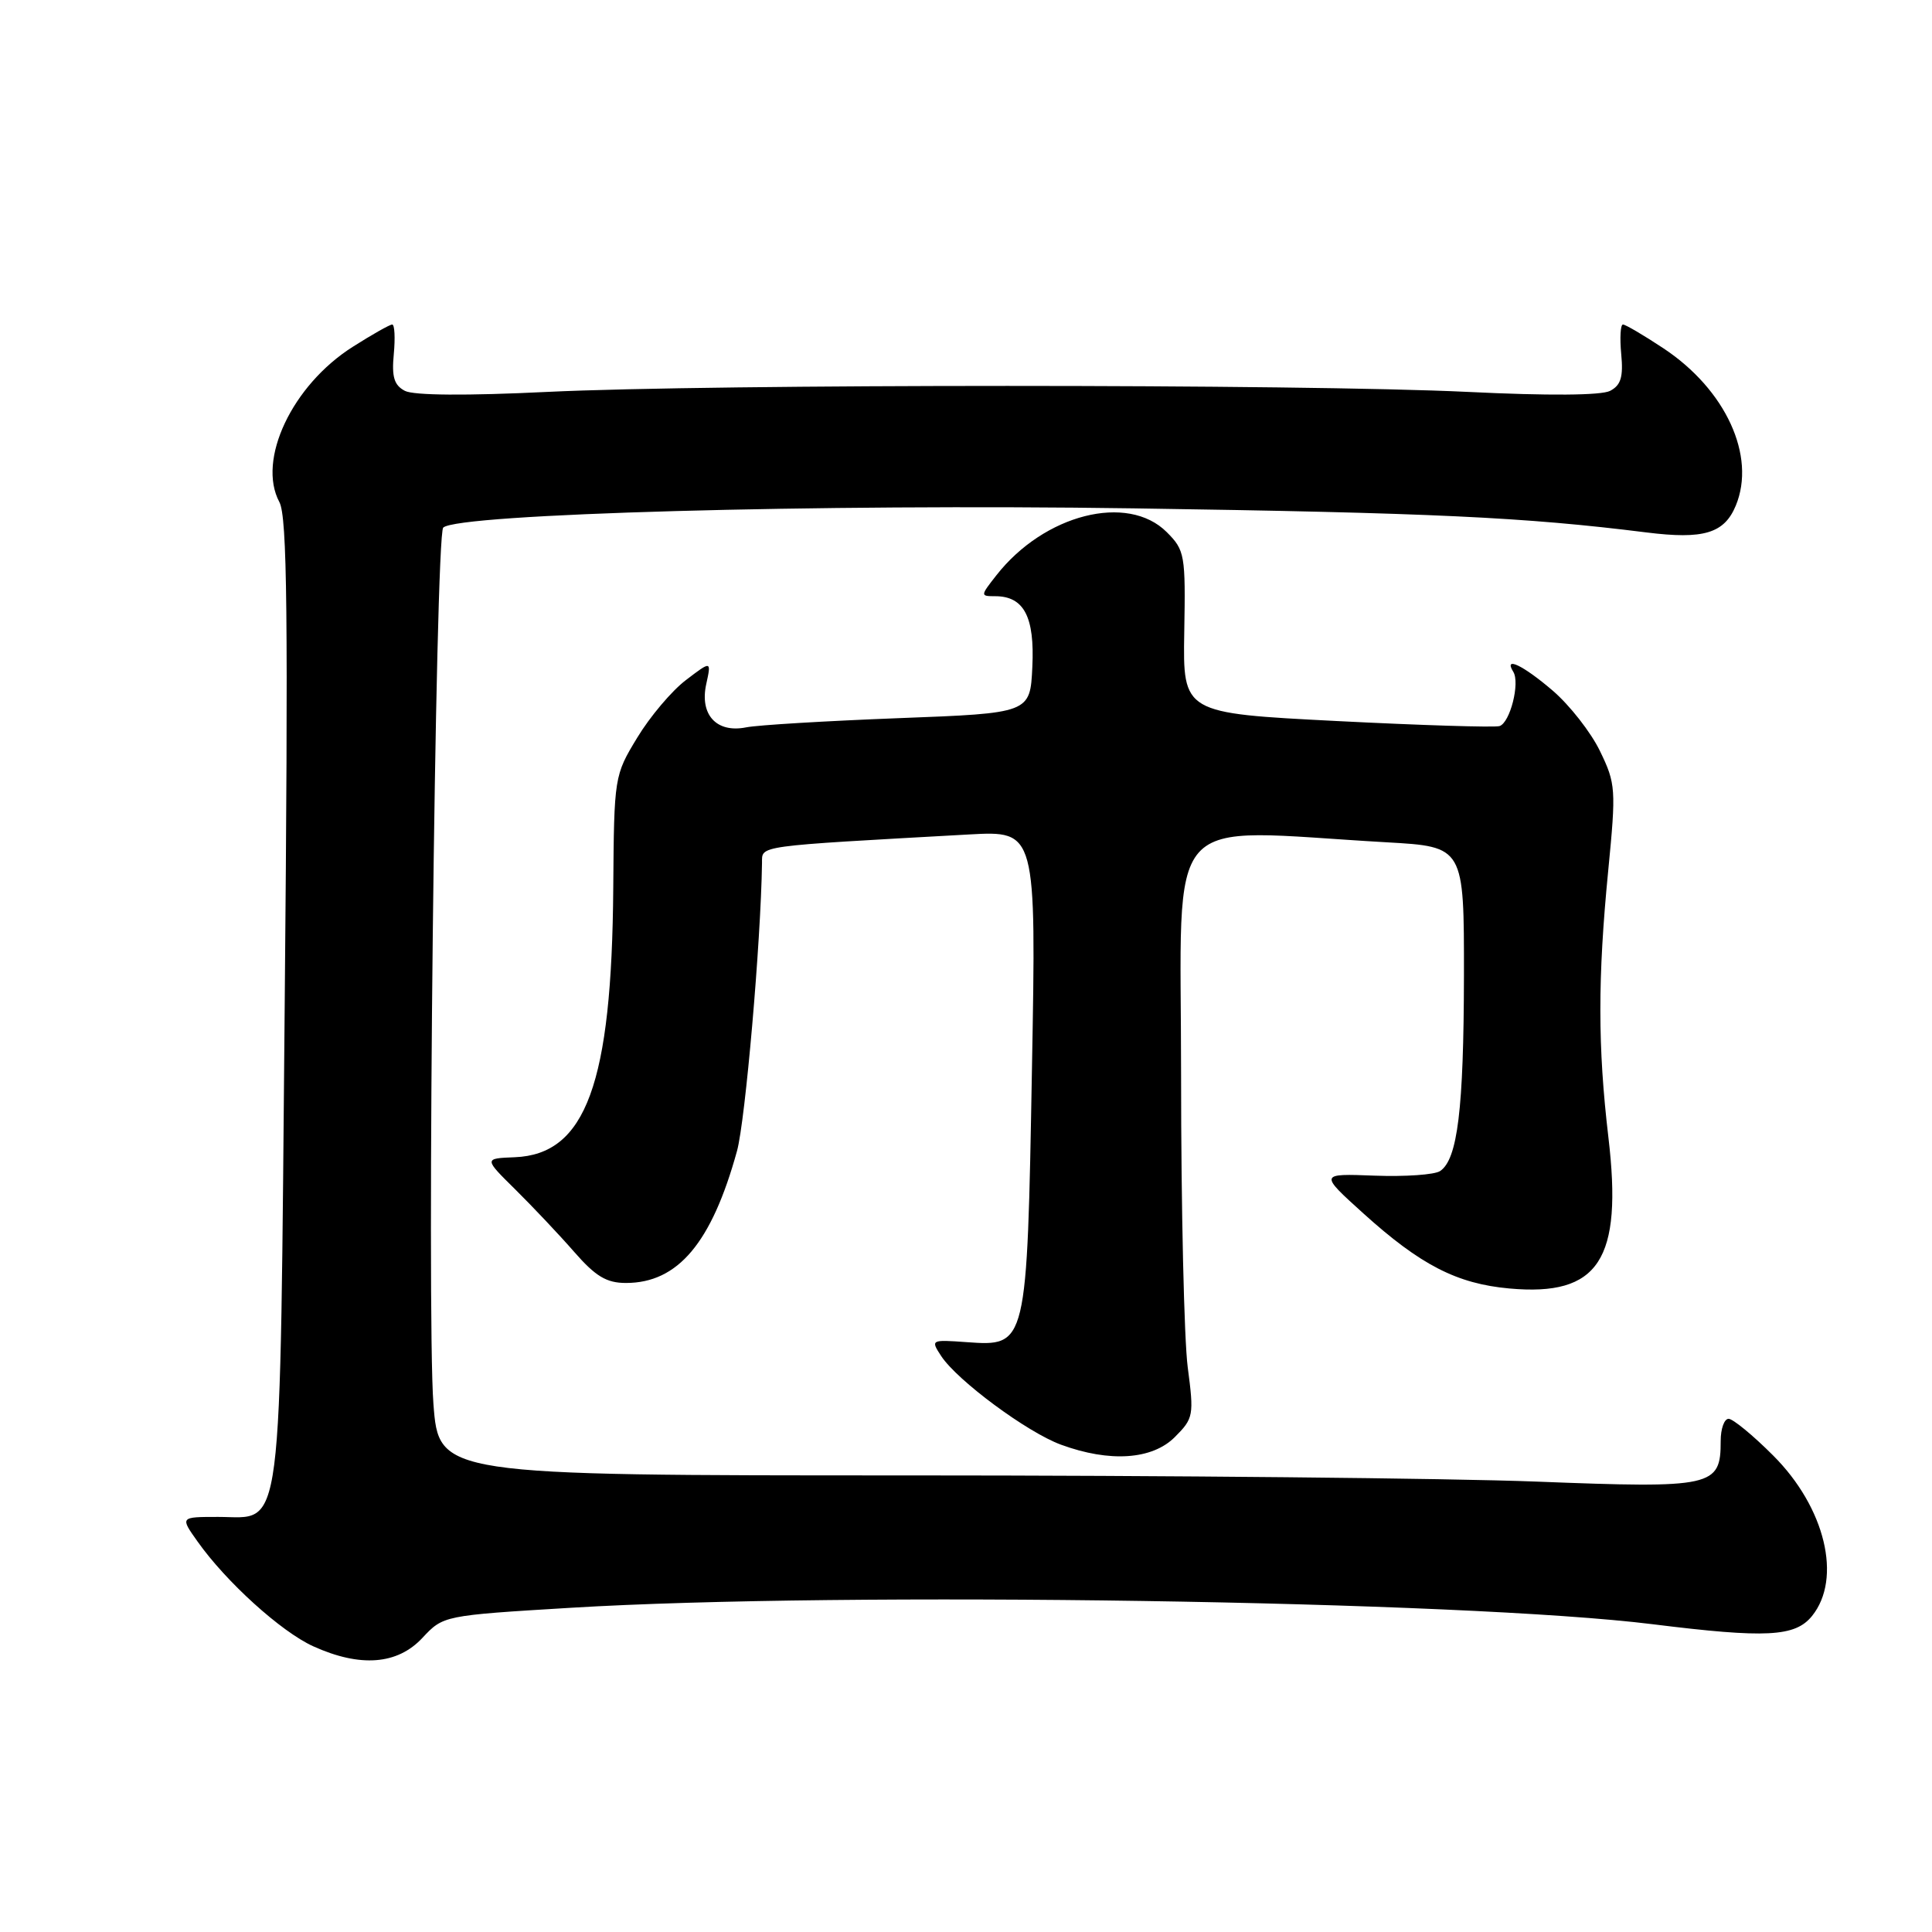 <?xml version="1.0" encoding="UTF-8" standalone="no"?>
<!DOCTYPE svg PUBLIC "-//W3C//DTD SVG 1.1//EN" "http://www.w3.org/Graphics/SVG/1.1/DTD/svg11.dtd" >
<svg xmlns="http://www.w3.org/2000/svg" xmlns:xlink="http://www.w3.org/1999/xlink" version="1.1" viewBox="0 0 256 256">
 <g >
 <path fill="currentColor"
d=" M 55.97 217.03 C 58.74 214.07 58.75 214.06 75.62 213.04 C 111.73 210.85 193.92 212.10 219.00 215.22 C 234.05 217.09 237.86 216.89 240.10 214.13 C 244.12 209.16 241.85 199.75 234.96 192.87 C 232.29 190.19 229.62 188.00 229.05 188.00 C 228.47 188.00 228.00 189.32 228.00 190.93 C 228.00 197.01 227.03 197.23 203.61 196.32 C 192.00 195.87 154.52 195.50 120.32 195.50 C 58.15 195.50 58.15 195.50 57.43 186.00 C 56.52 174.11 57.68 70.91 58.73 69.91 C 60.66 68.08 108.43 66.75 150.21 67.36 C 189.79 67.95 201.95 68.52 218.16 70.55 C 225.74 71.50 228.47 70.68 230.00 67.00 C 232.72 60.43 228.67 51.62 220.41 46.15 C 217.80 44.42 215.38 43.00 215.05 43.00 C 214.72 43.00 214.62 44.76 214.82 46.91 C 215.11 49.95 214.78 51.04 213.35 51.79 C 212.19 52.40 205.16 52.45 194.50 51.93 C 172.54 50.87 94.46 50.87 72.50 51.93 C 61.84 52.45 54.81 52.40 53.65 51.79 C 52.22 51.04 51.89 49.95 52.18 46.91 C 52.38 44.76 52.29 43.00 51.97 43.00 C 51.65 43.00 49.30 44.33 46.75 45.95 C 38.71 51.04 34.03 60.95 37.02 66.53 C 38.06 68.48 38.20 81.45 37.73 132.55 C 37.06 205.31 37.62 201.00 28.91 201.00 C 23.86 201.00 23.86 201.00 26.17 204.25 C 29.96 209.61 37.24 216.20 41.50 218.14 C 47.72 220.96 52.65 220.59 55.97 217.03 Z  M 155.67 190.42 C 158.15 187.94 158.22 187.56 157.38 181.17 C 156.90 177.50 156.50 160.10 156.50 142.50 C 156.50 106.66 153.65 109.89 183.75 111.61 C 194.00 112.19 194.00 112.19 193.98 129.35 C 193.95 146.96 193.14 153.63 190.82 155.17 C 190.10 155.66 186.19 155.93 182.15 155.78 C 174.81 155.50 174.81 155.50 180.65 160.78 C 188.22 167.62 193.04 170.10 199.99 170.73 C 211.86 171.81 215.04 166.95 213.12 150.69 C 211.71 138.70 211.70 129.64 213.10 115.33 C 214.15 104.57 214.10 103.84 212.01 99.53 C 210.81 97.04 207.98 93.43 205.73 91.50 C 201.79 88.13 199.20 86.90 200.52 89.02 C 201.43 90.50 200.09 95.77 198.69 96.21 C 198.04 96.41 188.33 96.11 177.12 95.54 C 156.74 94.50 156.74 94.50 156.92 83.76 C 157.10 73.51 157.00 72.91 154.60 70.51 C 149.42 65.33 138.35 68.14 132.01 76.25 C 129.89 78.95 129.89 79.00 131.86 79.00 C 135.68 79.00 137.11 81.72 136.79 88.37 C 136.50 94.50 136.50 94.50 119.07 95.16 C 109.48 95.53 100.39 96.07 98.86 96.38 C 94.95 97.16 92.69 94.71 93.58 90.65 C 94.26 87.54 94.26 87.54 90.88 90.12 C 89.02 91.53 86.12 94.96 84.44 97.74 C 81.40 102.74 81.37 102.92 81.26 117.64 C 81.07 143.58 77.63 152.97 68.20 153.34 C 64.11 153.50 64.11 153.50 68.31 157.64 C 70.61 159.92 74.12 163.63 76.09 165.89 C 78.92 169.13 80.37 170.00 82.94 170.00 C 89.83 170.00 94.30 164.69 97.66 152.50 C 98.76 148.50 100.82 124.82 100.97 114.34 C 101.00 112.00 99.90 112.16 128.40 110.57 C 137.31 110.08 137.31 110.08 136.74 141.58 C 136.08 178.48 136.10 178.41 128.06 177.84 C 123.35 177.50 123.30 177.53 124.71 179.68 C 126.84 182.93 136.11 189.79 140.59 191.43 C 147.06 193.80 152.67 193.42 155.67 190.42 Z "/>
</g>
</svg>